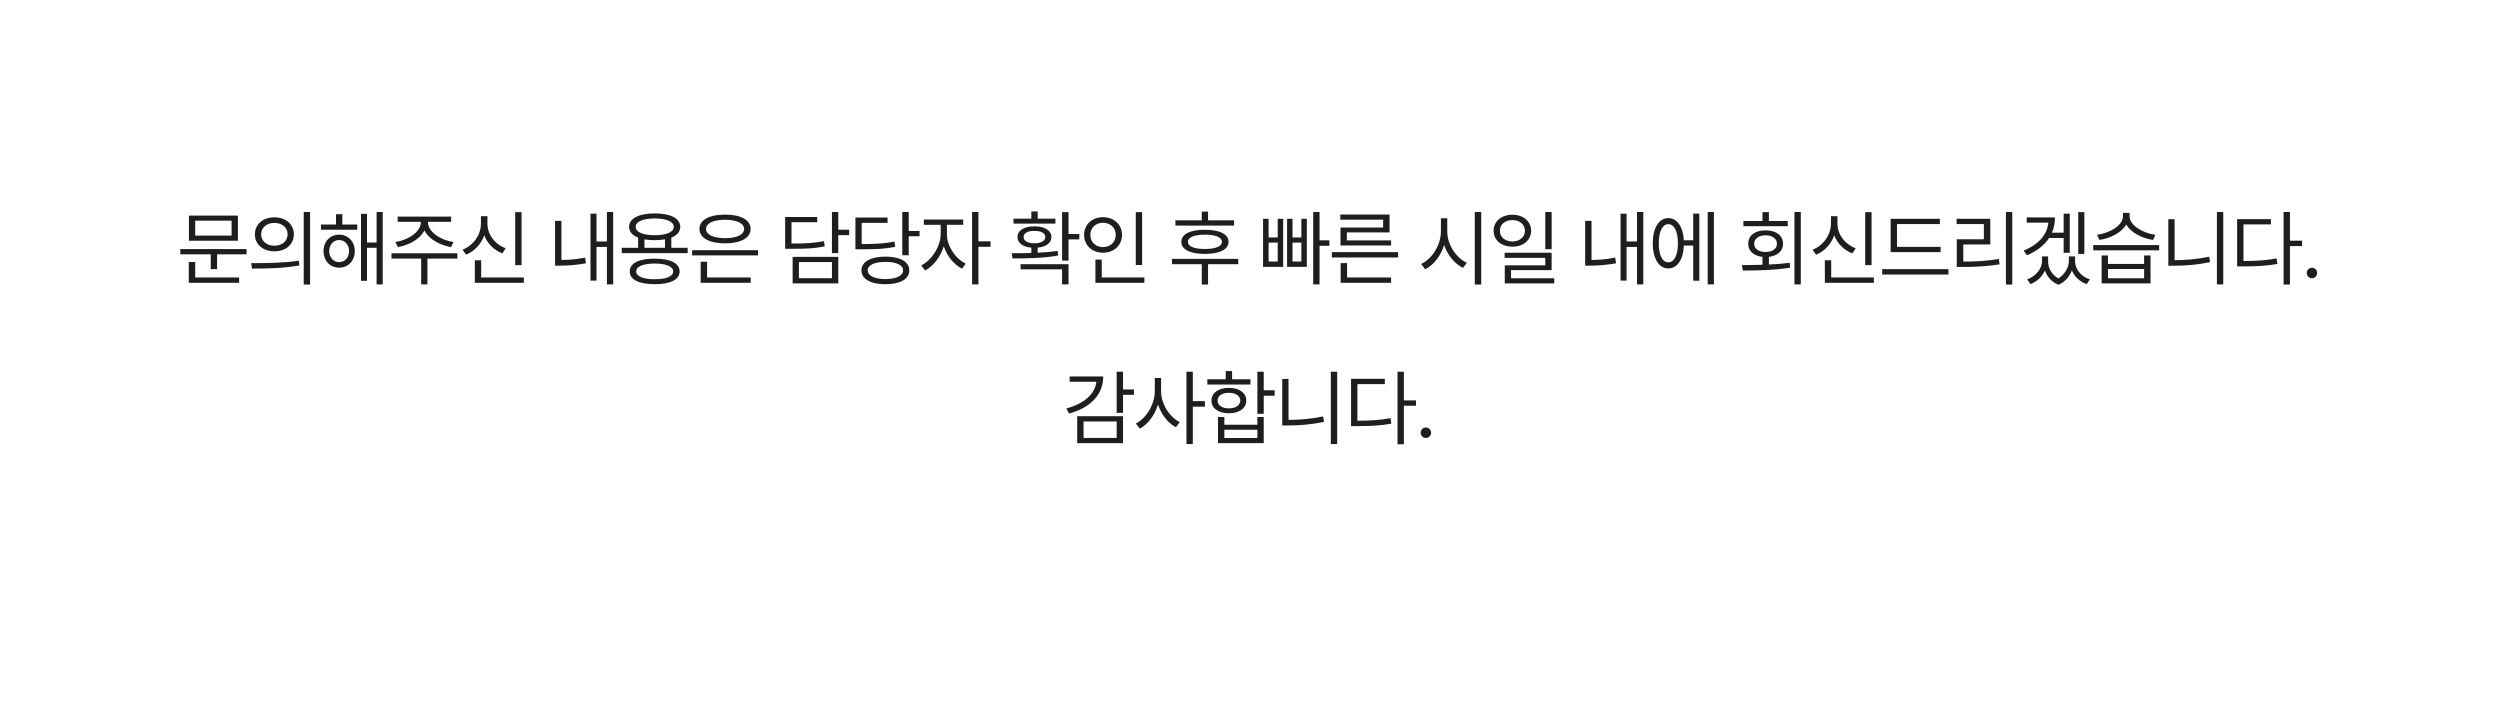 <svg width="720" height="206" viewBox="0 0 720 206" fill="none" xmlns="http://www.w3.org/2000/svg">
<rect width="720" height="206" fill="white"/>
<path d="M71.007 71.727V73.25H62.523V77.516H60.695V73.25H51.929V71.727H71.007ZM54.367 81.453V75.453H56.218V79.906H68.874V81.453H54.367ZM54.413 69.336V62.094H68.523V69.336H54.413ZM56.218 67.859H66.695V63.547H56.218V67.859ZM79.035 62.586C82.305 62.598 84.625 64.59 84.637 67.484C84.625 70.391 82.305 72.371 79.035 72.383C75.742 72.371 73.398 70.391 73.41 67.484C73.398 64.59 75.742 62.598 79.035 62.586ZM72.332 75.781C76.176 75.793 81.484 75.758 86.09 75.078L86.23 76.438C81.461 77.328 76.34 77.352 72.59 77.352L72.332 75.781ZM75.215 67.484C75.203 69.43 76.808 70.766 79.035 70.766C81.238 70.766 82.844 69.43 82.832 67.484C82.844 65.551 81.238 64.203 79.035 64.203C76.808 64.203 75.203 65.551 75.215 67.484ZM87.472 81.945V61.062H89.301V81.945H87.472ZM102.883 64.672V66.172H92.43V64.672H96.766V61.695H98.594V64.672H102.883ZM93.18 72.312C93.18 69.547 95.067 67.59 97.657 67.578C100.282 67.59 102.157 69.547 102.18 72.312C102.157 75.113 100.282 77.082 97.657 77.094C95.067 77.082 93.18 75.113 93.18 72.312ZM94.821 72.312C94.821 74.164 96.004 75.488 97.657 75.477C99.321 75.488 100.539 74.164 100.539 72.312C100.539 70.484 99.321 69.148 97.657 69.125C96.004 69.148 94.821 70.484 94.821 72.312ZM103.961 80.867V61.578H105.696V69.852H108.461V61.062H110.219V81.898H108.461V71.375H105.696V80.867H103.961ZM123.263 64.016C123.251 66.805 126.966 69.172 130.598 69.711L129.919 71.164C126.673 70.613 123.497 68.879 122.231 66.371C120.966 68.879 117.79 70.613 114.591 71.164L113.864 69.711C117.485 69.172 121.188 66.805 121.2 64.016V63.875H114.52V62.375H129.919V63.875H123.263V64.016ZM112.739 74.469V72.945H131.723V74.469H123.098V81.898H121.294V74.469H112.739ZM150.204 61.086V76.367H148.376V61.086H150.204ZM133.212 71.914C136.365 70.684 138.509 67.637 138.509 64.344V62.258H140.384V64.344C140.361 67.519 142.529 70.367 145.634 71.492L144.673 72.969C142.259 72.043 140.384 70.168 139.458 67.766C138.556 70.32 136.658 72.371 134.22 73.344L133.212 71.914ZM136.751 81.453V74.961H138.579V79.906H150.861V81.453H136.751ZM176.596 61.062V81.898H174.791V71.117H171.791V80.82H170.057V61.531H171.791V69.547H174.791V61.062H176.596ZM159.862 76.508V63.617H161.69V74.867C163.752 74.856 165.979 74.703 168.51 74.188L168.744 75.828C165.838 76.356 163.448 76.508 161.151 76.508H159.862ZM198.053 71.375V72.898H179.069V71.375H183.78V68.434C182.116 67.789 181.178 66.734 181.178 65.328C181.178 62.879 183.991 61.473 188.561 61.461C193.096 61.473 195.909 62.879 195.921 65.328C195.909 66.723 194.983 67.777 193.343 68.434V71.375H198.053ZM181.366 78.172C181.354 75.793 184.038 74.481 188.561 74.492C193.026 74.481 195.71 75.793 195.733 78.172C195.71 80.551 193.026 81.852 188.561 81.852C184.038 81.852 181.354 80.551 181.366 78.172ZM183.077 65.328C183.065 66.852 185.151 67.731 188.561 67.742C191.936 67.731 194.034 66.852 194.046 65.328C194.034 63.828 191.936 62.914 188.561 62.914C185.151 62.914 183.065 63.828 183.077 65.328ZM183.241 78.172C183.218 79.59 185.221 80.434 188.561 80.422C191.866 80.434 193.87 79.59 193.882 78.172C193.87 76.754 191.866 75.922 188.561 75.898C185.221 75.922 183.218 76.754 183.241 78.172ZM185.608 71.375H191.514V68.926C190.635 69.09 189.651 69.172 188.561 69.172C187.471 69.172 186.487 69.09 185.608 68.938V71.375ZM218.316 72.055V73.555H199.331V72.055H218.316ZM201.441 65.938C201.441 63.324 204.3 61.789 208.823 61.812C213.3 61.789 216.171 63.324 216.183 65.938C216.171 68.527 213.3 70.086 208.823 70.086C204.3 70.086 201.441 68.527 201.441 65.938ZM201.792 81.453V75.383H203.644V79.906H216.206V81.453H201.792ZM203.339 65.938C203.327 67.59 205.46 68.586 208.823 68.586C212.163 68.586 214.296 67.59 214.308 65.938C214.296 64.309 212.163 63.289 208.823 63.289C205.46 63.289 203.327 64.309 203.339 65.938ZM241.426 61.062V66.172H244.567V67.719H241.426V72.898H239.598V61.062H241.426ZM226.121 71.656V62.492H235.356V63.992H227.949V70.133C232.133 70.156 234.512 69.992 237.301 69.453L237.535 70.953C234.606 71.551 232.121 71.668 227.738 71.656H226.121ZM228.278 81.617V73.977H241.426V81.617H228.278ZM230.082 80.117H239.598V75.477H230.082V80.117ZM261.712 61.062V66.5H264.829V68.047H261.712V73.508H259.86V61.062H261.712ZM246.36 71.797V62.656H255.618V64.18H248.165V70.297C252.383 70.273 254.809 70.144 257.61 69.57L257.798 71.094C254.88 71.68 252.383 71.797 247.977 71.797H246.36ZM248.094 77.867C248.106 75.371 250.755 73.918 255.008 73.906C259.262 73.918 261.876 75.371 261.876 77.867C261.876 80.398 259.262 81.852 255.008 81.852C250.755 81.852 248.106 80.398 248.094 77.867ZM249.899 77.867C249.911 79.414 251.868 80.363 255.008 80.375C258.126 80.363 260.106 79.414 260.094 77.867C260.106 76.332 258.126 75.406 255.008 75.43C251.868 75.406 249.911 76.332 249.899 77.867ZM272.716 67.461C272.693 70.801 275.107 74.481 278.13 75.922L277.075 77.375C274.732 76.227 272.751 73.766 271.814 70.941C270.853 74 268.767 76.695 266.435 77.891L265.31 76.438C268.31 74.973 270.888 71.012 270.911 67.461V64.742H266.06V63.219H277.403V64.742H272.716V67.461ZM279.958 81.898V61.062H281.786V69.5H285.278V71.07H281.786V81.898H279.958ZM307.733 61.086V67.391H310.85V68.938H307.733V75.055H305.881V61.086H307.733ZM291.373 72.922C293.037 72.922 294.983 72.922 297.022 72.863V71.328C294.596 71.106 293.025 69.992 293.037 68.258C293.025 66.359 294.983 65.188 297.912 65.188C300.865 65.188 302.787 66.359 302.811 68.258C302.787 69.981 301.264 71.094 298.85 71.328V72.793C300.795 72.699 302.764 72.535 304.592 72.266L304.756 73.602C300.233 74.398 295.252 74.434 291.584 74.422L291.373 72.922ZM291.889 64.391V62.984H297.022V60.898H298.85V62.984H303.959V64.391H291.889ZM293.928 77.562V76.086H307.733V81.898H305.881V77.562H293.928ZM294.795 68.258C294.783 69.348 295.99 70.086 297.912 70.062C299.834 70.086 301.053 69.348 301.053 68.258C301.053 67.156 299.834 66.477 297.912 66.5C295.99 66.477 294.783 67.156 294.795 68.258ZM328.932 61.086V76.32H327.104V61.086H328.932ZM312.221 67.648C312.21 64.648 314.565 62.551 317.682 62.539C320.799 62.551 323.131 64.648 323.143 67.648C323.131 70.684 320.799 72.793 317.682 72.781C314.565 72.793 312.21 70.684 312.221 67.648ZM314.026 67.648C314.003 69.723 315.573 71.164 317.682 71.164C319.756 71.164 321.338 69.723 321.338 67.648C321.338 65.609 319.756 64.156 317.682 64.156C315.573 64.156 314.003 65.609 314.026 67.648ZM315.479 81.453V74.773H317.307V79.906H329.588V81.453H315.479ZM355.418 63.453V64.977H338.519V63.453H346.113V60.945H347.918V63.453H355.418ZM337.535 76.086V74.562H356.613V76.086H347.918V81.945H346.113V76.086H337.535ZM340.23 69.664C340.207 67.414 342.761 66.172 347.027 66.172C351.257 66.172 353.812 67.414 353.824 69.664C353.812 71.867 351.257 73.109 347.027 73.133C342.761 73.109 340.207 71.867 340.23 69.664ZM342.128 69.664C342.105 70.953 343.921 71.715 347.027 71.703C350.097 71.715 351.902 70.953 351.925 69.664C351.902 68.352 350.097 67.59 347.027 67.578C343.921 67.59 342.105 68.352 342.128 69.664ZM380.028 61.062V69.219H382.864V70.789H380.028V81.898H378.2V61.062H380.028ZM363.762 76.859V63.008H365.356V68.398H367.981V63.008H369.551V76.859H363.762ZM365.356 75.312H367.981V69.875H365.356V75.312ZM370.676 76.859V63.008H372.247V68.398H374.801V63.008H376.372V76.859H370.676ZM372.247 75.312H374.801V69.875H372.247V75.312ZM402.657 72.617V74.141H383.579V72.617H402.657ZM385.993 63.266V61.789H400.196V66.922H387.892V69.242H400.642V70.695H386.063V65.539H398.345V63.266H385.993ZM386.11 81.453V75.781H387.962V79.906H400.642V81.453H386.11ZM416.814 66.664C416.803 70.473 419.393 74.293 422.463 75.688L421.338 77.141C418.959 75.992 416.908 73.519 415.912 70.555C414.951 73.695 412.9 76.332 410.463 77.562L409.291 76.016C412.396 74.598 414.963 70.613 414.986 66.664V62.867H416.814V66.664ZM424.736 81.945V61.062H426.588V81.945H424.736ZM435.577 61.836C438.694 61.848 440.955 63.746 440.967 66.453C440.955 69.172 438.694 71.047 435.577 71.047C432.424 71.047 430.151 69.172 430.163 66.453C430.151 63.746 432.424 61.848 435.577 61.836ZM431.967 66.453C431.944 68.281 433.479 69.547 435.577 69.547C437.639 69.547 439.186 68.281 439.186 66.453C439.186 64.648 437.639 63.371 435.577 63.383C433.479 63.371 431.944 64.648 431.967 66.453ZM433.327 74.258V72.781H446.873V77.797H435.178V80.141H447.623V81.617H433.373V76.414H445.045V74.258H433.327ZM445.045 71.773V61.062H446.873V71.773H445.045ZM473.265 61.062V81.898H471.46V71.117H468.46V80.82H466.726V61.531H468.46V69.547H471.46V61.062H473.265ZM456.531 76.508V63.617H458.359V74.867C460.421 74.856 462.648 74.703 465.179 74.188L465.413 75.828C462.507 76.356 460.117 76.508 457.82 76.508H456.531ZM493.598 61.062V81.898H491.816V61.062H493.598ZM475.996 70.062C476.008 65.633 477.765 62.832 480.473 62.82C483.004 62.832 484.715 65.269 484.949 69.195H487.644V61.508H489.402V80.844H487.644V70.719H484.961C484.785 74.773 483.039 77.316 480.473 77.305C477.765 77.316 476.008 74.492 475.996 70.062ZM477.73 70.062C477.707 73.438 478.785 75.57 480.473 75.547C482.172 75.57 483.25 73.438 483.238 70.062C483.25 66.676 482.172 64.555 480.473 64.555C478.785 64.555 477.707 66.676 477.73 70.062ZM518.63 61.062V81.898H516.802V61.062H518.63ZM501.661 76.344C503.442 76.332 505.481 76.32 507.591 76.25V73.977C505.083 73.719 503.466 72.289 503.489 70.203C503.466 67.848 505.47 66.324 508.481 66.336C511.493 66.324 513.532 67.848 513.52 70.203C513.532 72.266 511.915 73.695 509.442 73.977V76.18C511.458 76.086 513.497 75.945 515.419 75.688L515.559 77.094C510.907 77.844 505.809 77.914 501.942 77.914L501.661 76.344ZM502.106 65.141V63.641H507.591V61.086H509.442V63.641H514.88V65.141H502.106ZM505.2 70.203C505.188 71.644 506.548 72.594 508.481 72.57C510.427 72.594 511.774 71.644 511.763 70.203C511.774 68.75 510.427 67.766 508.481 67.766C506.548 67.766 505.188 68.75 505.2 70.203ZM539.009 61.086V76.367H537.181V61.086H539.009ZM522.017 71.914C525.169 70.684 527.314 67.637 527.314 64.344V62.258H529.189V64.344C529.165 67.519 531.333 70.367 534.439 71.492L533.478 72.969C531.064 72.043 529.189 70.168 528.263 67.766C527.361 70.32 525.462 72.371 523.025 73.344L522.017 71.914ZM525.556 81.453V74.961H527.384V79.906H539.665V81.453H525.556ZM558.896 71.094V72.617H544.506V63.008H558.685V64.531H546.334V71.094H558.896ZM542.068 79.062V77.516H561.146V79.062H542.068ZM579.533 61.062V81.945H577.705V61.062H579.533ZM563.502 64.531V63.008H573.205V70.414H565.424V75.336C568.881 75.348 571.963 75.184 575.69 74.586L575.877 76.133C572.045 76.731 568.881 76.883 565.283 76.883H563.549V68.914H571.354V64.531H563.502ZM591.827 62.609C591.827 64.215 591.534 65.68 590.96 67.016H594.335V61.531H596.093V72.805H594.335V68.539H590.139C588.78 70.625 586.635 72.301 583.764 73.531L582.803 72.172C587.081 70.426 589.553 67.66 589.928 64.133H583.694V62.609H591.827ZM583.835 80.469C586.46 79.519 588.1 77.246 588.1 75.242V73.836H589.858V75.242C589.835 77.117 590.831 79.062 592.8 80.199C594.803 78.945 595.823 76.824 595.835 75.242V73.836H597.616V75.242C597.616 77.398 599.198 79.59 601.882 80.469L600.968 81.828C598.882 81.09 597.417 79.625 596.702 77.867C596.069 79.566 594.803 81.184 592.858 82.016C590.819 81.219 589.553 79.66 588.944 77.902C588.194 79.602 586.753 81.066 584.772 81.828L583.835 80.469ZM598.53 73.133V61.086H600.288V73.133H598.53ZM607.097 73.578V76.016H617.503V73.578H619.355V81.617H605.269V73.578H607.097ZM602.855 72.102V70.578H621.839V72.102H602.855ZM603.933 67.625C607.648 67.121 611.409 64.93 611.409 62.281V61.297H613.308V62.281C613.296 64.848 617.093 67.156 620.761 67.625L620.081 69.102C616.859 68.621 613.683 66.981 612.359 64.648C611.034 66.992 607.847 68.621 604.636 69.102L603.933 67.625ZM607.097 80.141H617.503V77.469H607.097V80.141ZM640.297 61.062V81.898H638.468V61.062H640.297ZM624.476 76.531V63.125H626.281V74.938C629.468 74.914 632.75 74.668 636.242 73.93L636.5 75.5C632.797 76.273 629.504 76.531 626.164 76.531H624.476ZM659.504 61.062V69.312H662.996V70.859H659.504V81.945H657.676V61.062H659.504ZM644.293 76.719V63.102H654.02V64.625H646.121V75.172C649.895 75.16 652.555 74.996 655.66 74.422L655.895 76.016C652.625 76.602 649.895 76.719 645.934 76.719H644.293ZM665.844 80.141C665.024 80.129 664.321 79.449 664.344 78.617C664.321 77.797 665.024 77.117 665.844 77.117C666.676 77.117 667.356 77.797 667.344 78.617C667.356 79.449 666.676 80.129 665.844 80.141Z" fill="#1E1E1E"/>
<path d="M323.43 107.062V112.172H326.571V113.695H323.43V118.898H321.602V107.062H323.43ZM307.118 117.633C312.239 116.25 315.368 113.473 315.755 109.945H308.055V108.422H317.735C317.712 113.672 314.044 117.434 307.868 119.109L307.118 117.633ZM310.235 127.617V119.859H323.43V127.617H310.235ZM312.063 126.117H321.602V121.383H312.063V126.117ZM334.388 112.664C334.388 116.332 336.814 120.117 339.779 121.57L338.654 123.047C336.357 121.852 334.435 119.379 333.509 116.484C332.583 119.555 330.615 122.191 328.271 123.445L327.099 121.969C330.146 120.469 332.56 116.473 332.583 112.664V108.867H334.388V112.664ZM341.7 127.898V107.062H343.529V115.523H347.021V117.117H343.529V127.898H341.7ZM363.955 107.062V112.406H367.095V113.977H363.955V119.18H362.127V107.062H363.955ZM347.713 110.742V109.219H353.01V106.875H354.838V109.219H360.135V110.742H347.713ZM348.908 115.359C348.896 113.133 350.9 111.715 353.924 111.703C356.912 111.715 358.916 113.133 358.939 115.359C358.916 117.586 356.912 119.027 353.924 119.016C350.9 119.027 348.896 117.586 348.908 115.359ZM350.666 115.359C350.654 116.719 351.955 117.609 353.924 117.609C355.869 117.609 357.181 116.719 357.205 115.359C357.181 114.012 355.869 113.109 353.924 113.133C351.955 113.109 350.654 114.012 350.666 115.359ZM350.783 127.617V120.094H352.611V122.32H362.127V120.094H363.955V127.617H350.783ZM352.611 126.141H362.127V123.773H352.611V126.141ZM385.108 107.062V127.898H383.28V107.062H385.108ZM369.287 122.531V109.125H371.092V120.938C374.28 120.914 377.561 120.668 381.053 119.93L381.311 121.5C377.608 122.273 374.315 122.531 370.975 122.531H369.287ZM404.315 107.062V115.312H407.807V116.859H404.315V127.945H402.487V107.062H404.315ZM389.104 122.719V109.102H398.831V110.625H390.932V121.172C394.706 121.16 397.366 120.996 400.471 120.422L400.706 122.016C397.436 122.602 394.706 122.719 390.745 122.719H389.104ZM410.655 126.141C409.835 126.129 409.132 125.449 409.155 124.617C409.132 123.797 409.835 123.117 410.655 123.117C411.488 123.117 412.167 123.797 412.155 124.617C412.167 125.449 411.488 126.129 410.655 126.141Z" fill="#1E1E1E"/>
</svg>
